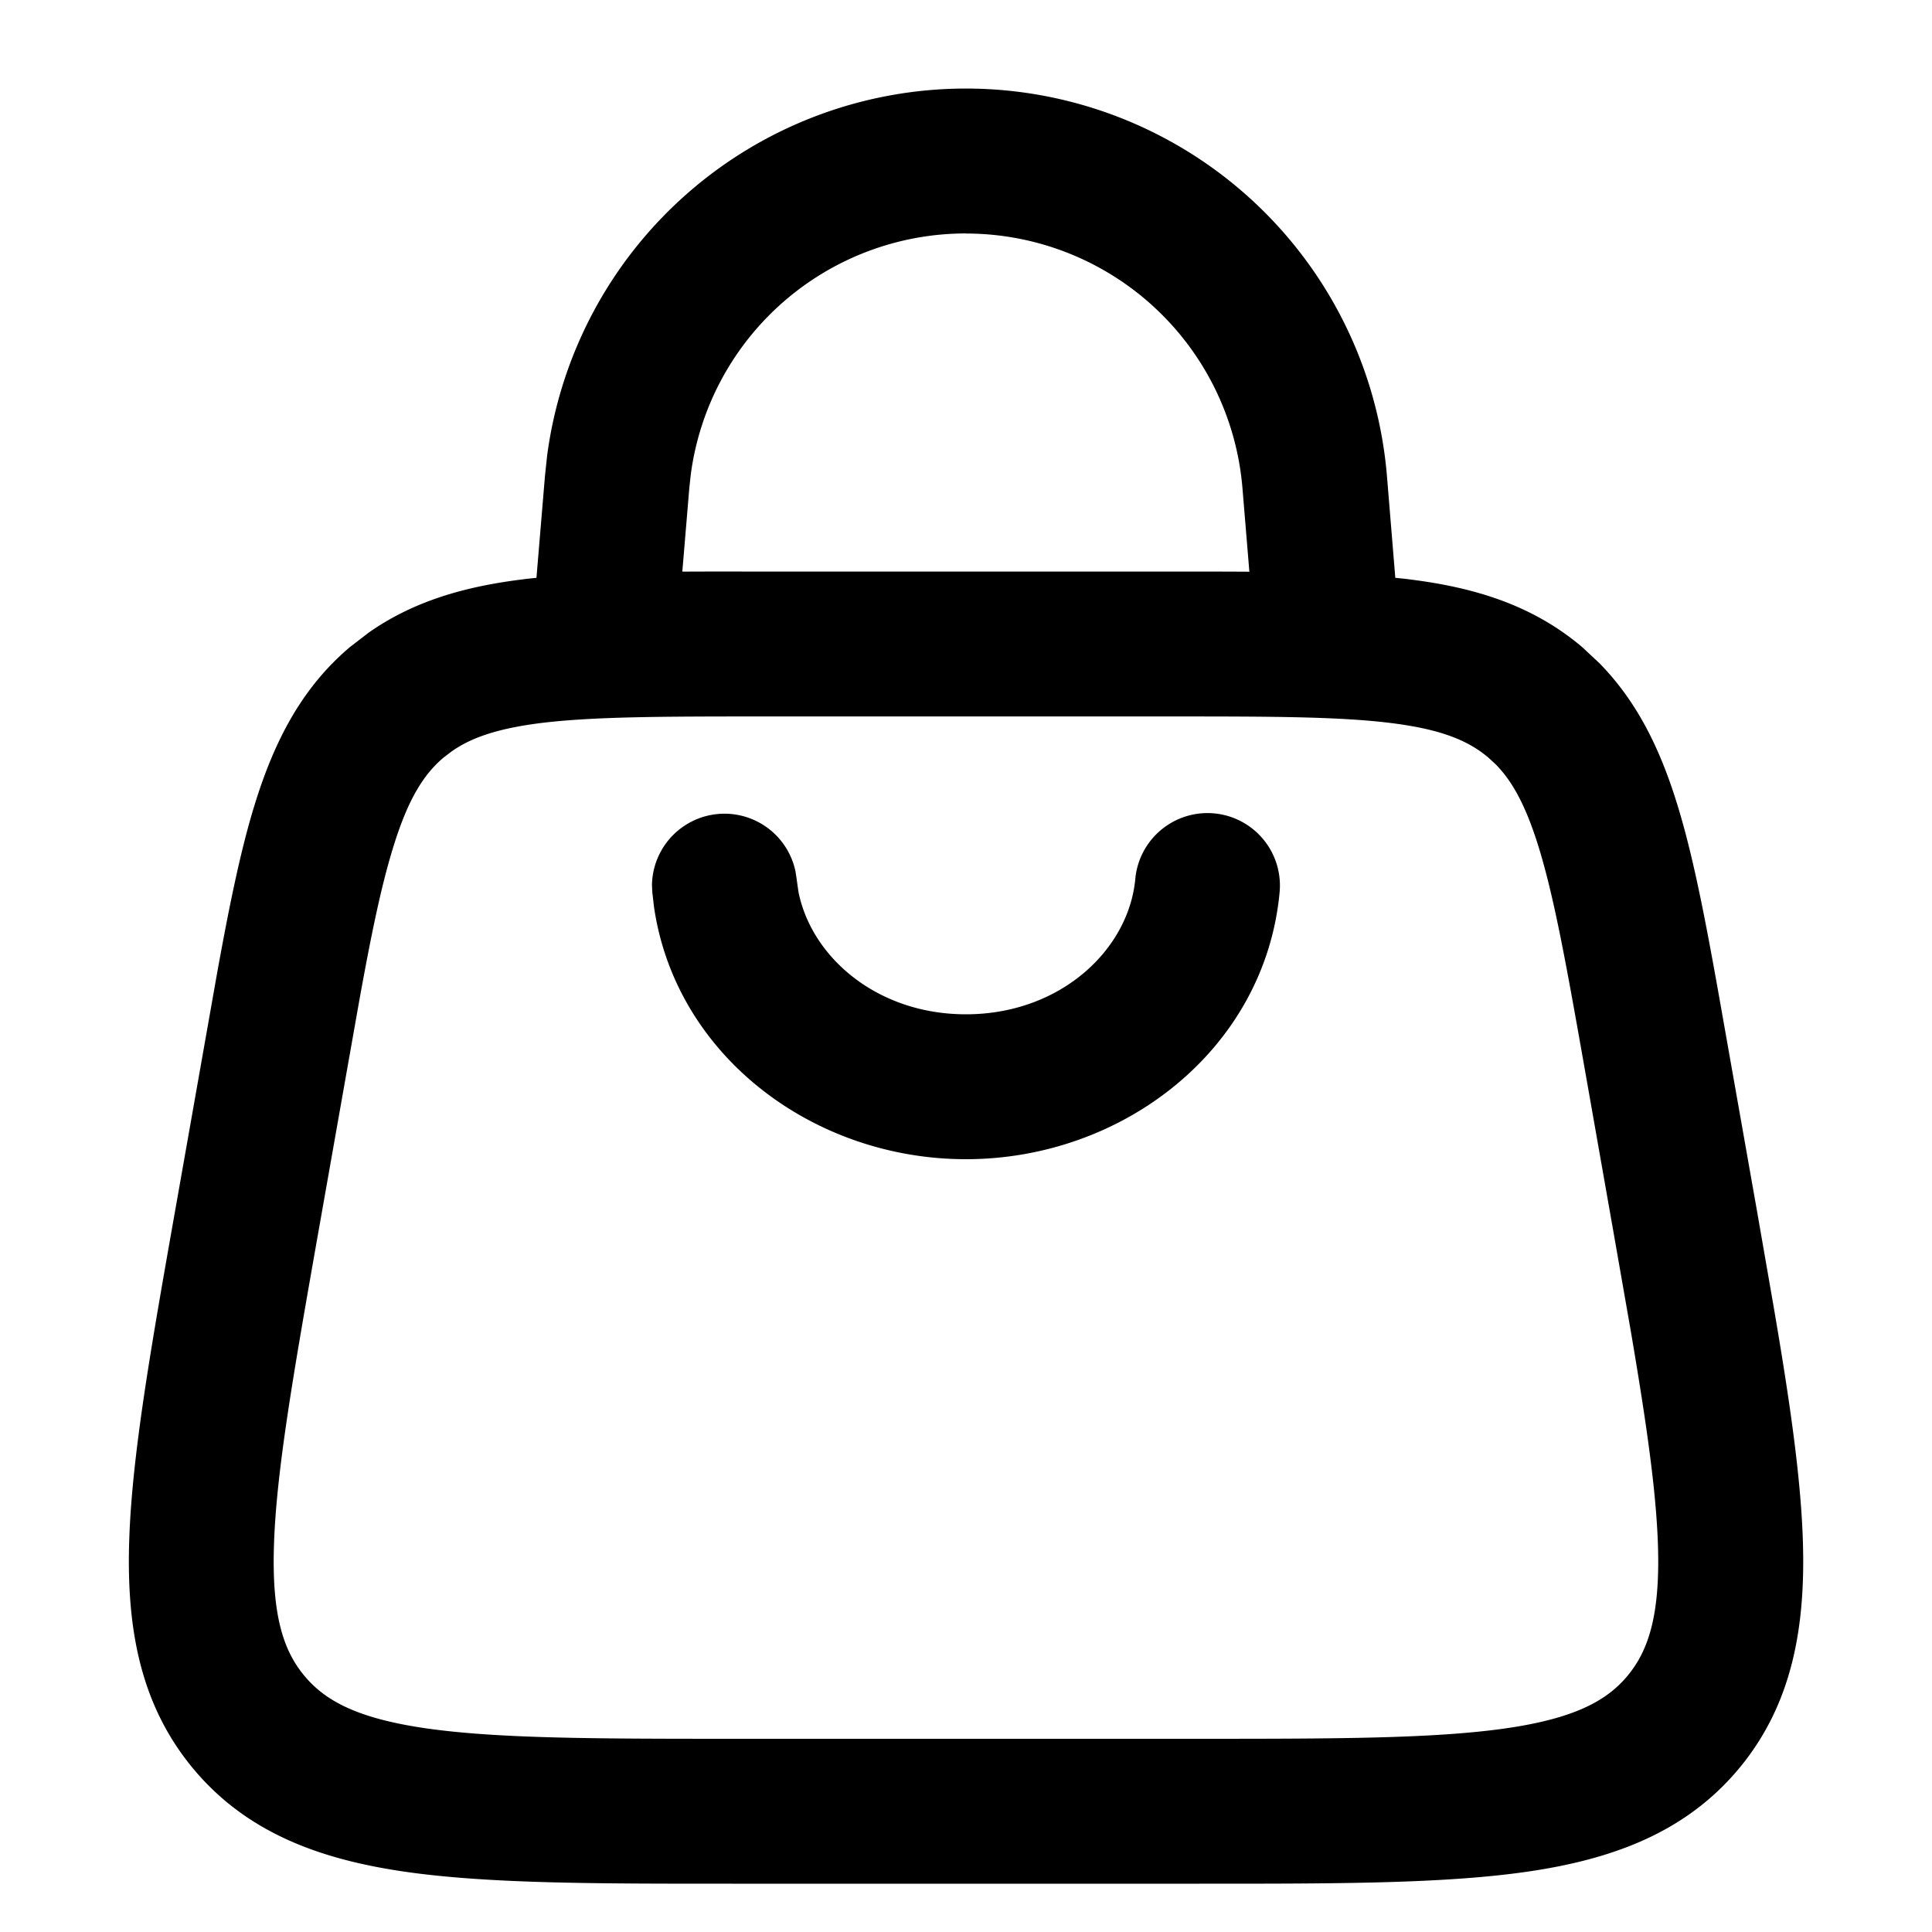 <svg xmlns="http://www.w3.org/2000/svg" width="24" height="24" fill="currentColor" viewBox="0 0 24 24">
  <path d="M15.081 10.104a.9.9 0 0 1 .815.978c-.18 1.947-1.94 3.318-3.897 3.318-1.895 0-3.607-1.286-3.875-3.136l-.021-.182-.004-.092a.901.901 0 0 1 1.783-.164l.014.092.023.163c.164.813.979 1.519 2.08 1.519 1.175 0 2.023-.803 2.104-1.682a.901.901 0 0 1 .978-.814Z"/>
  <path fill-rule="evenodd" d="M12 1.1a5.248 5.248 0 0 1 5.229 4.811l.104 1.267c.062.006.123.012.182.02.815.102 1.528.323 2.139.84l.215.201c.476.485.762 1.083.973 1.775.235.767.405 1.75.617 2.952l.366 2.071.207 1.19c.194 1.132.335 2.087.363 2.885.038 1.088-.126 2.05-.786 2.849-.663.801-1.575 1.137-2.645 1.291-1.043.15-2.396.148-4.066.148H9.103c-1.67 0-3.023.002-4.067-.148-1.07-.154-1.982-.49-2.644-1.291-.66-.8-.824-1.76-.786-2.849.037-1.064.276-2.408.57-4.075l.518-2.932c.148-.819.288-1.516.464-2.091.242-.79.58-1.46 1.189-1.976l.234-.18c.556-.39 1.191-.571 1.905-.66.058-.008.118-.014.178-.02L6.77 5.91l.027-.253A5.248 5.248 0 0 1 12 1.1ZM9.467 8.9c-1.25 0-2.106.002-2.758.083-.547.07-.867.187-1.102.354l-.097.074c-.246.208-.443.515-.63 1.129-.147.478-.27 1.078-.414 1.874l-.153.864-.366 2.072c-.303 1.72-.512 2.917-.543 3.825-.031.884.115 1.326.375 1.64.257.31.655.531 1.513.655.885.127 2.083.13 3.81.13h5.795c1.726 0 2.924-.003 3.81-.13.858-.124 1.256-.345 1.513-.655.259-.314.406-.756.375-1.64-.024-.681-.147-1.524-.335-2.63l-.209-1.195-.365-2.072c-.22-1.246-.372-2.1-.567-2.738-.164-.537-.336-.84-.54-1.046l-.09-.083c-.245-.207-.574-.349-1.2-.428-.651-.082-1.507-.083-2.757-.083H9.468Zm2.531-6a3.447 3.447 0 0 0-3.417 2.995l-.018.166-.087 1.04c.312-.002.643-.001.991-.001h5.065c.347 0 .676 0 .988.002l-.086-1.041a3.447 3.447 0 0 0-3.436-3.16Z" clip-rule="evenodd"/>
</svg>
